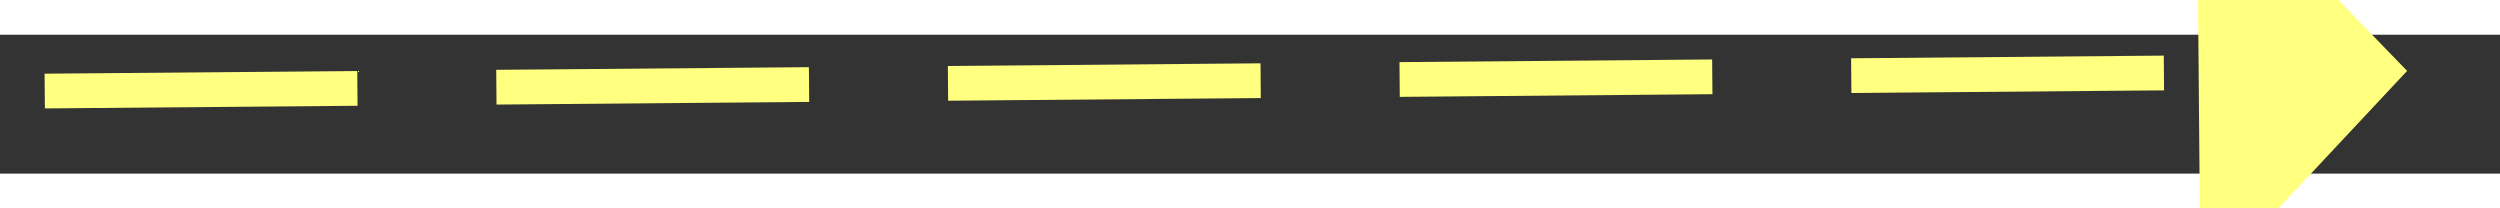 ﻿<?xml version="1.0" encoding="utf-8"?>
<svg version="1.1" xmlns:xlink="http://www.w3.org/1999/xlink" width="72px" height="6px" preserveAspectRatio="xMinYMid meet" viewBox="954 3117  72 4" xmlns="http://www.w3.org/2000/svg">
  <rect x="954" y="3117" width="72" height="4" fill="#333333" stroke="none"/>
  <g transform="matrix(-0.914 0.407 -0.407 -0.914 3163.022 5565.679 )">
    <path d="M 1018 3124.8  L 1024 3118.5  L 1018 3112.2  L 1018 3124.8  Z " fill-rule="nonzero" fill="#ffff80" stroke="none" transform="matrix(-0.917 -0.399 0.399 -0.917 653.22 6372.993 )" />
    <path d="M 956 3118.5  L 1019 3118.5  " stroke-width="1" stroke-dasharray="9,4" stroke="#ffff80" fill="none" transform="matrix(-0.917 -0.399 0.399 -0.917 653.22 6372.993 )" />
  </g>
</svg>